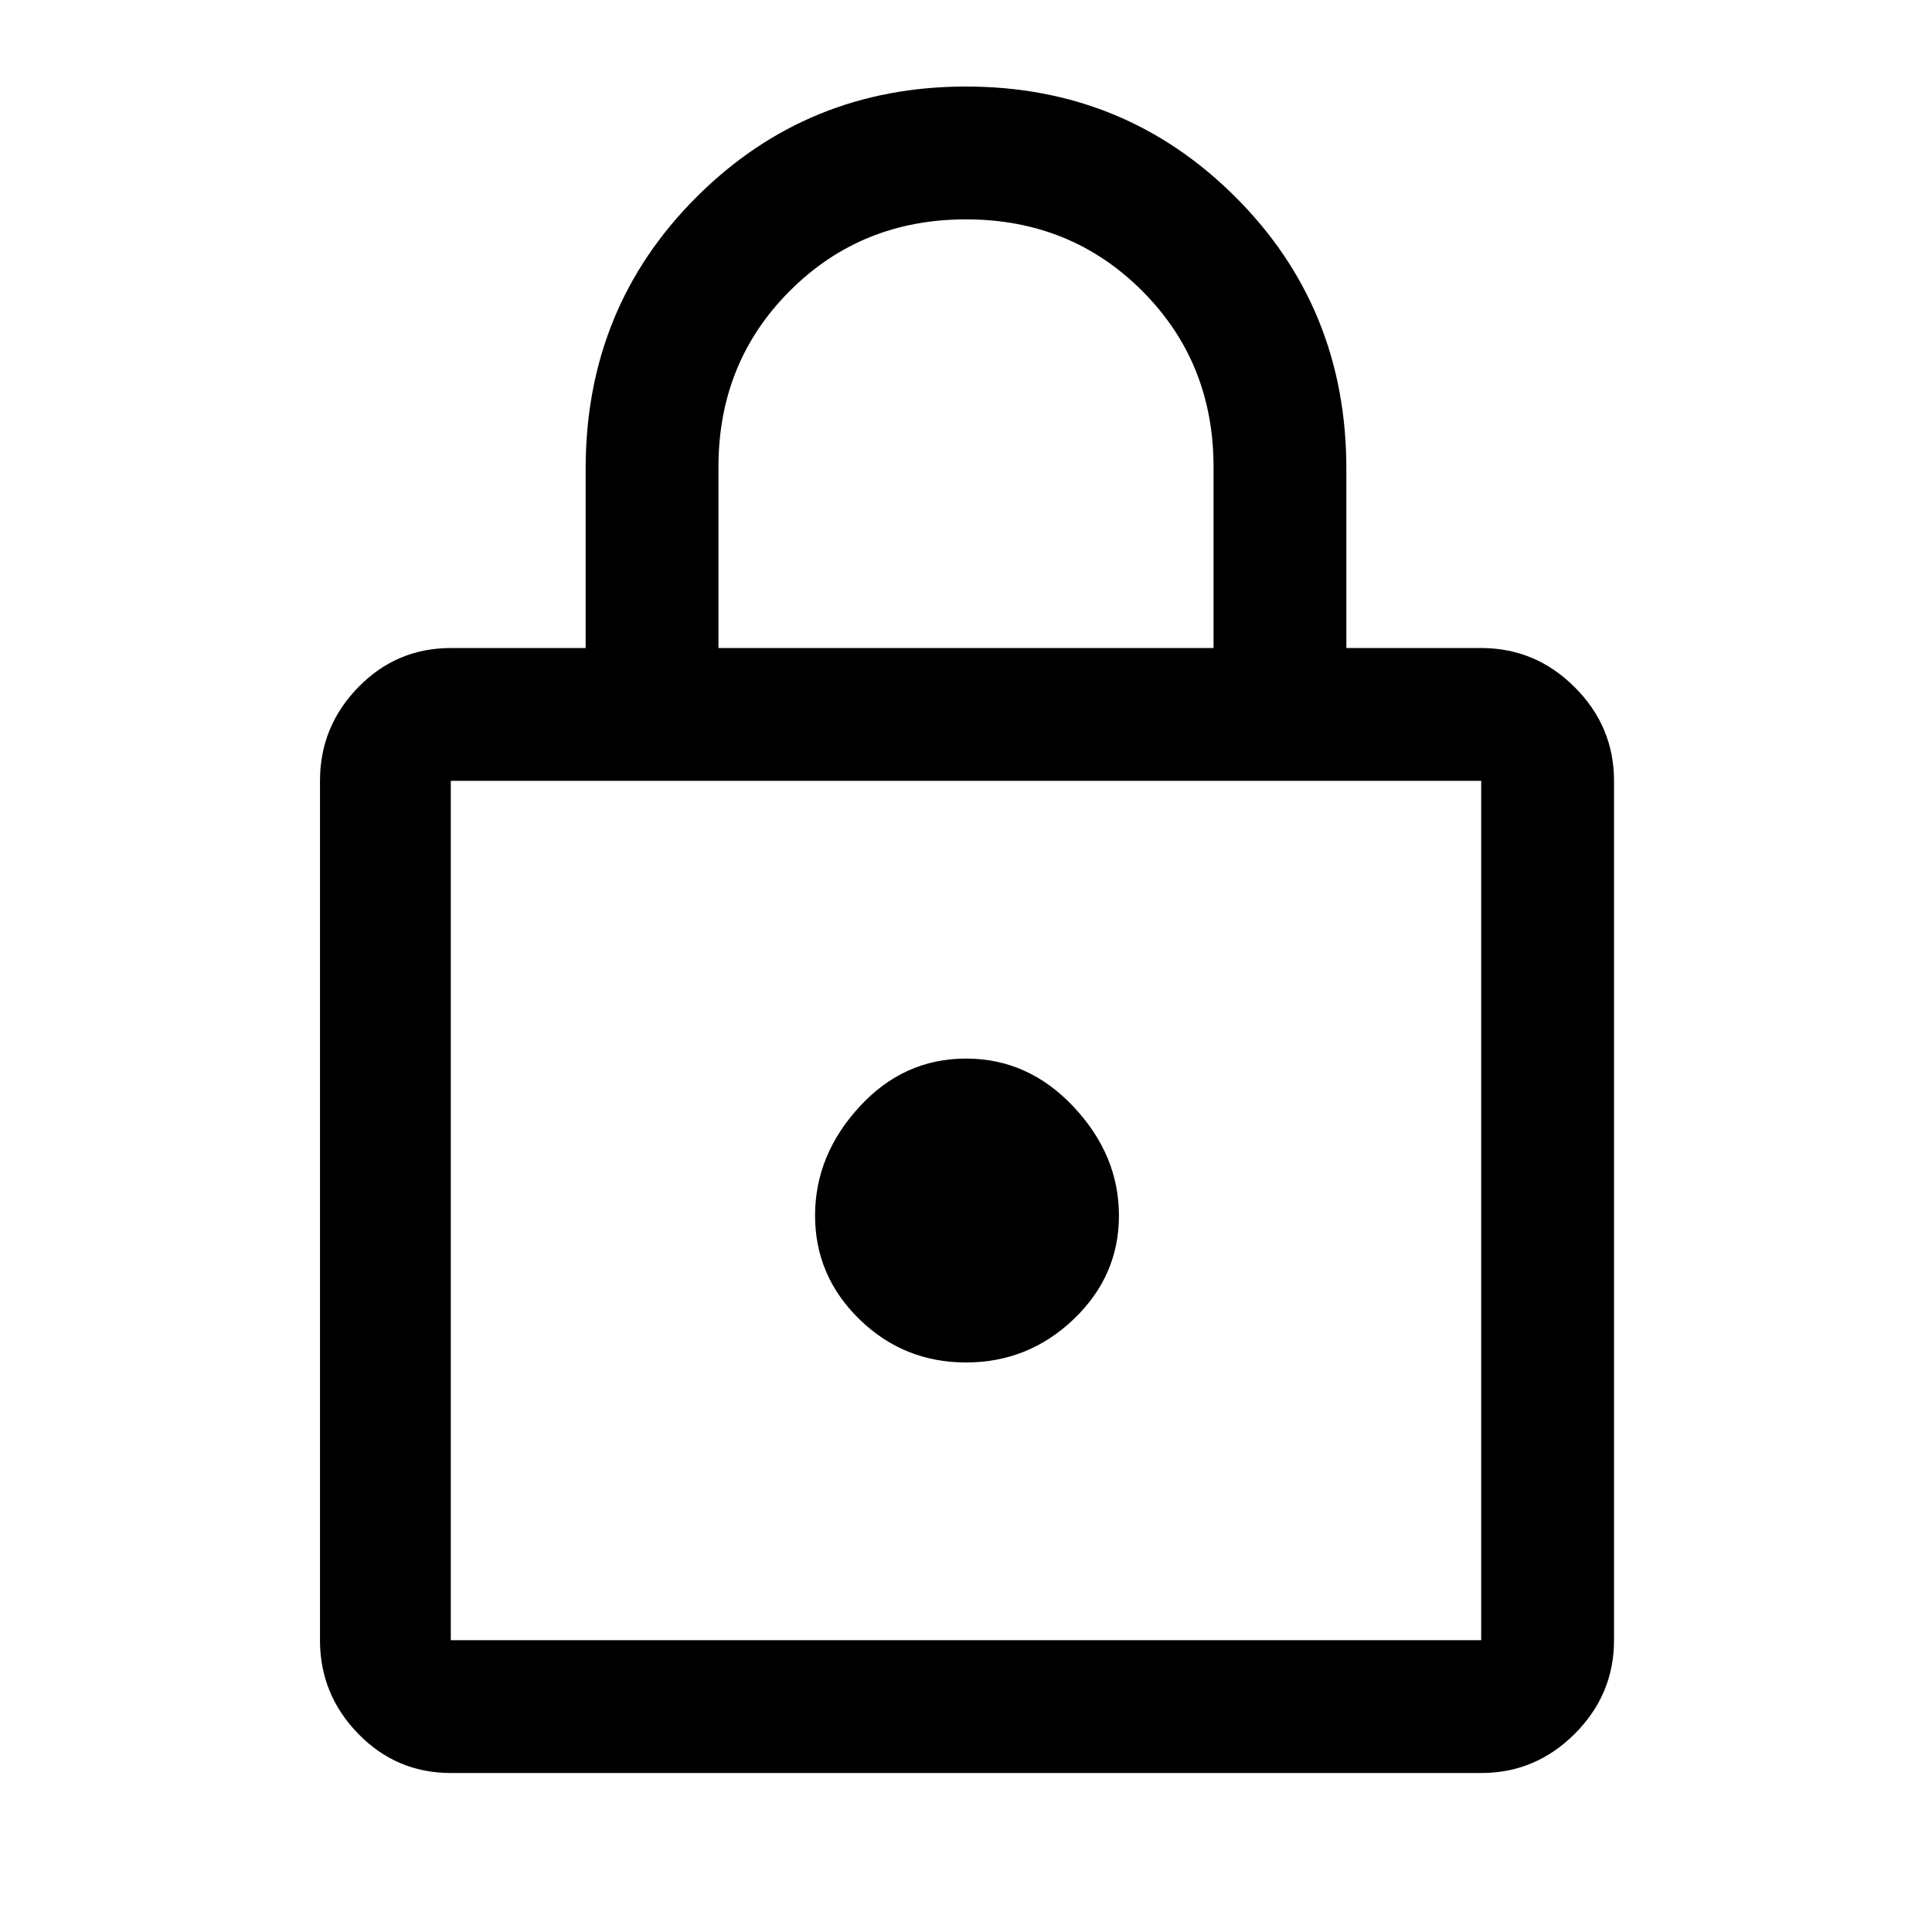 <svg xmlns="http://www.w3.org/2000/svg" height="48" width="48"><path d="M11.2 44.05q-1.35 0-2.3-.975-.95-.975-.95-2.325V19.4q0-1.35.95-2.325.95-.975 2.3-.975h3.35v-4.45q0-4 2.75-6.75T24 2.15q3.95 0 6.7 2.75t2.75 6.75v4.45h3.35q1.35 0 2.325.975.975.975.975 2.325v21.35q0 1.35-.975 2.325-.975.975-2.325.975Zm6.65-27.95h12.3v-4.5q0-2.6-1.775-4.375T24 5.45q-2.6 0-4.375 1.775T17.85 11.6ZM11.2 40.75h25.6V19.4H11.2v21.35Zm12.8-6.9q1.55 0 2.675-1.075Q27.8 31.7 27.8 30.2q0-1.5-1.125-2.7Q25.55 26.3 24 26.3q-1.55 0-2.65 1.2-1.1 1.2-1.1 2.7 0 1.5 1.1 2.575 1.1 1.075 2.65 1.075Zm0-3.75Z"/></svg>